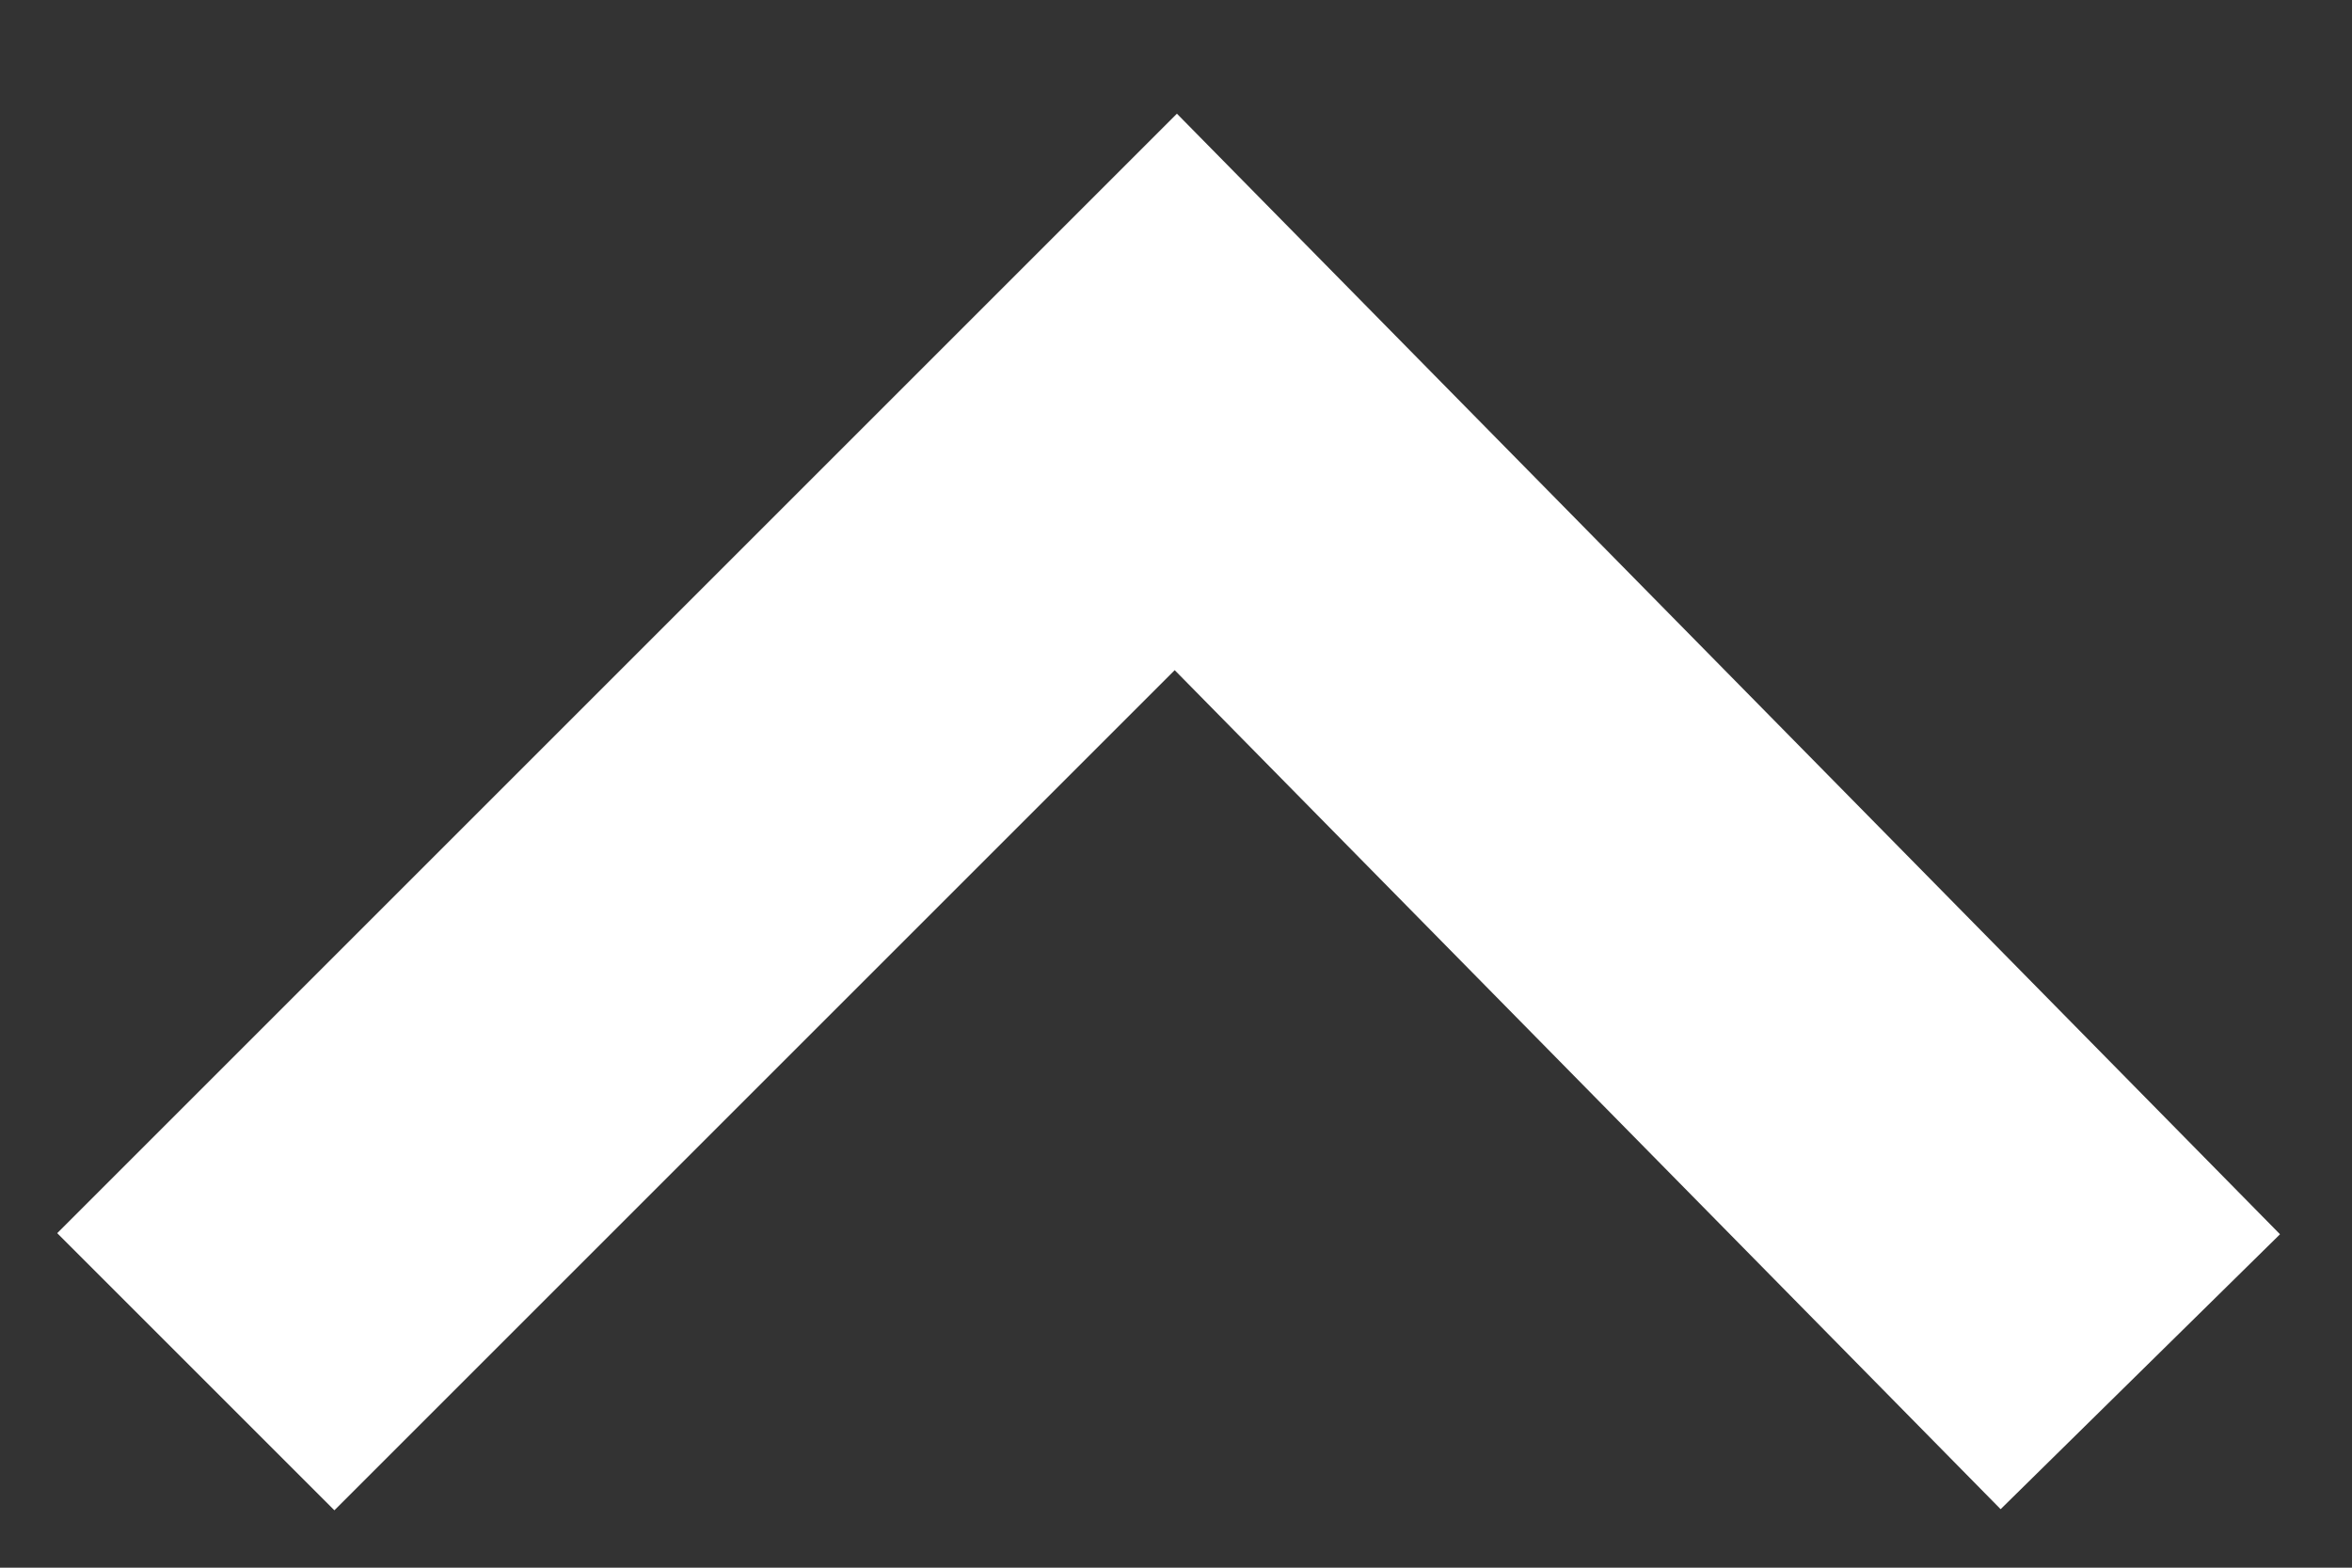 <?xml version="1.0" encoding="UTF-8" standalone="no"?>
<svg width="12px" height="8px" viewBox="0 0 12 8" version="1.1" xmlns="http://www.w3.org/2000/svg" xmlns:xlink="http://www.w3.org/1999/xlink">
    <rect x="0" y="0" width="12" height="8" fill="#333333" stroke="none"/>
    <!-- Generator: sketchtool 40.3 (33839) - http://www.bohemiancoding.com/sketch -->
    <title>934F89FE-6E41-4D0C-B329-565C92873BEB</title>
    <desc>Created with sketchtool.</desc>
    <defs></defs>
    <g id="StyleGuide" stroke="none" stroke-width="1" fill="none" fill-rule="evenodd">
        <g transform="translate(-2043, -734)" id="quick_edit" stroke-width="2" stroke="#FFFFFF">
            <g transform="translate(1771, 473)">
                <g id="Group" transform="translate(2, 116)">
                    <g id="Group-8-Copy" transform="translate(0, 139)">
                        <polyline id="Shape-Copy-2" transform="translate(275.96, 10.5) rotate(-180) translate(-275.96, -10.5) " points="271 8 275.921 13 280.921 8"></polyline>
                    </g>
                </g>
            </g>
        </g>
    </g>
</svg>